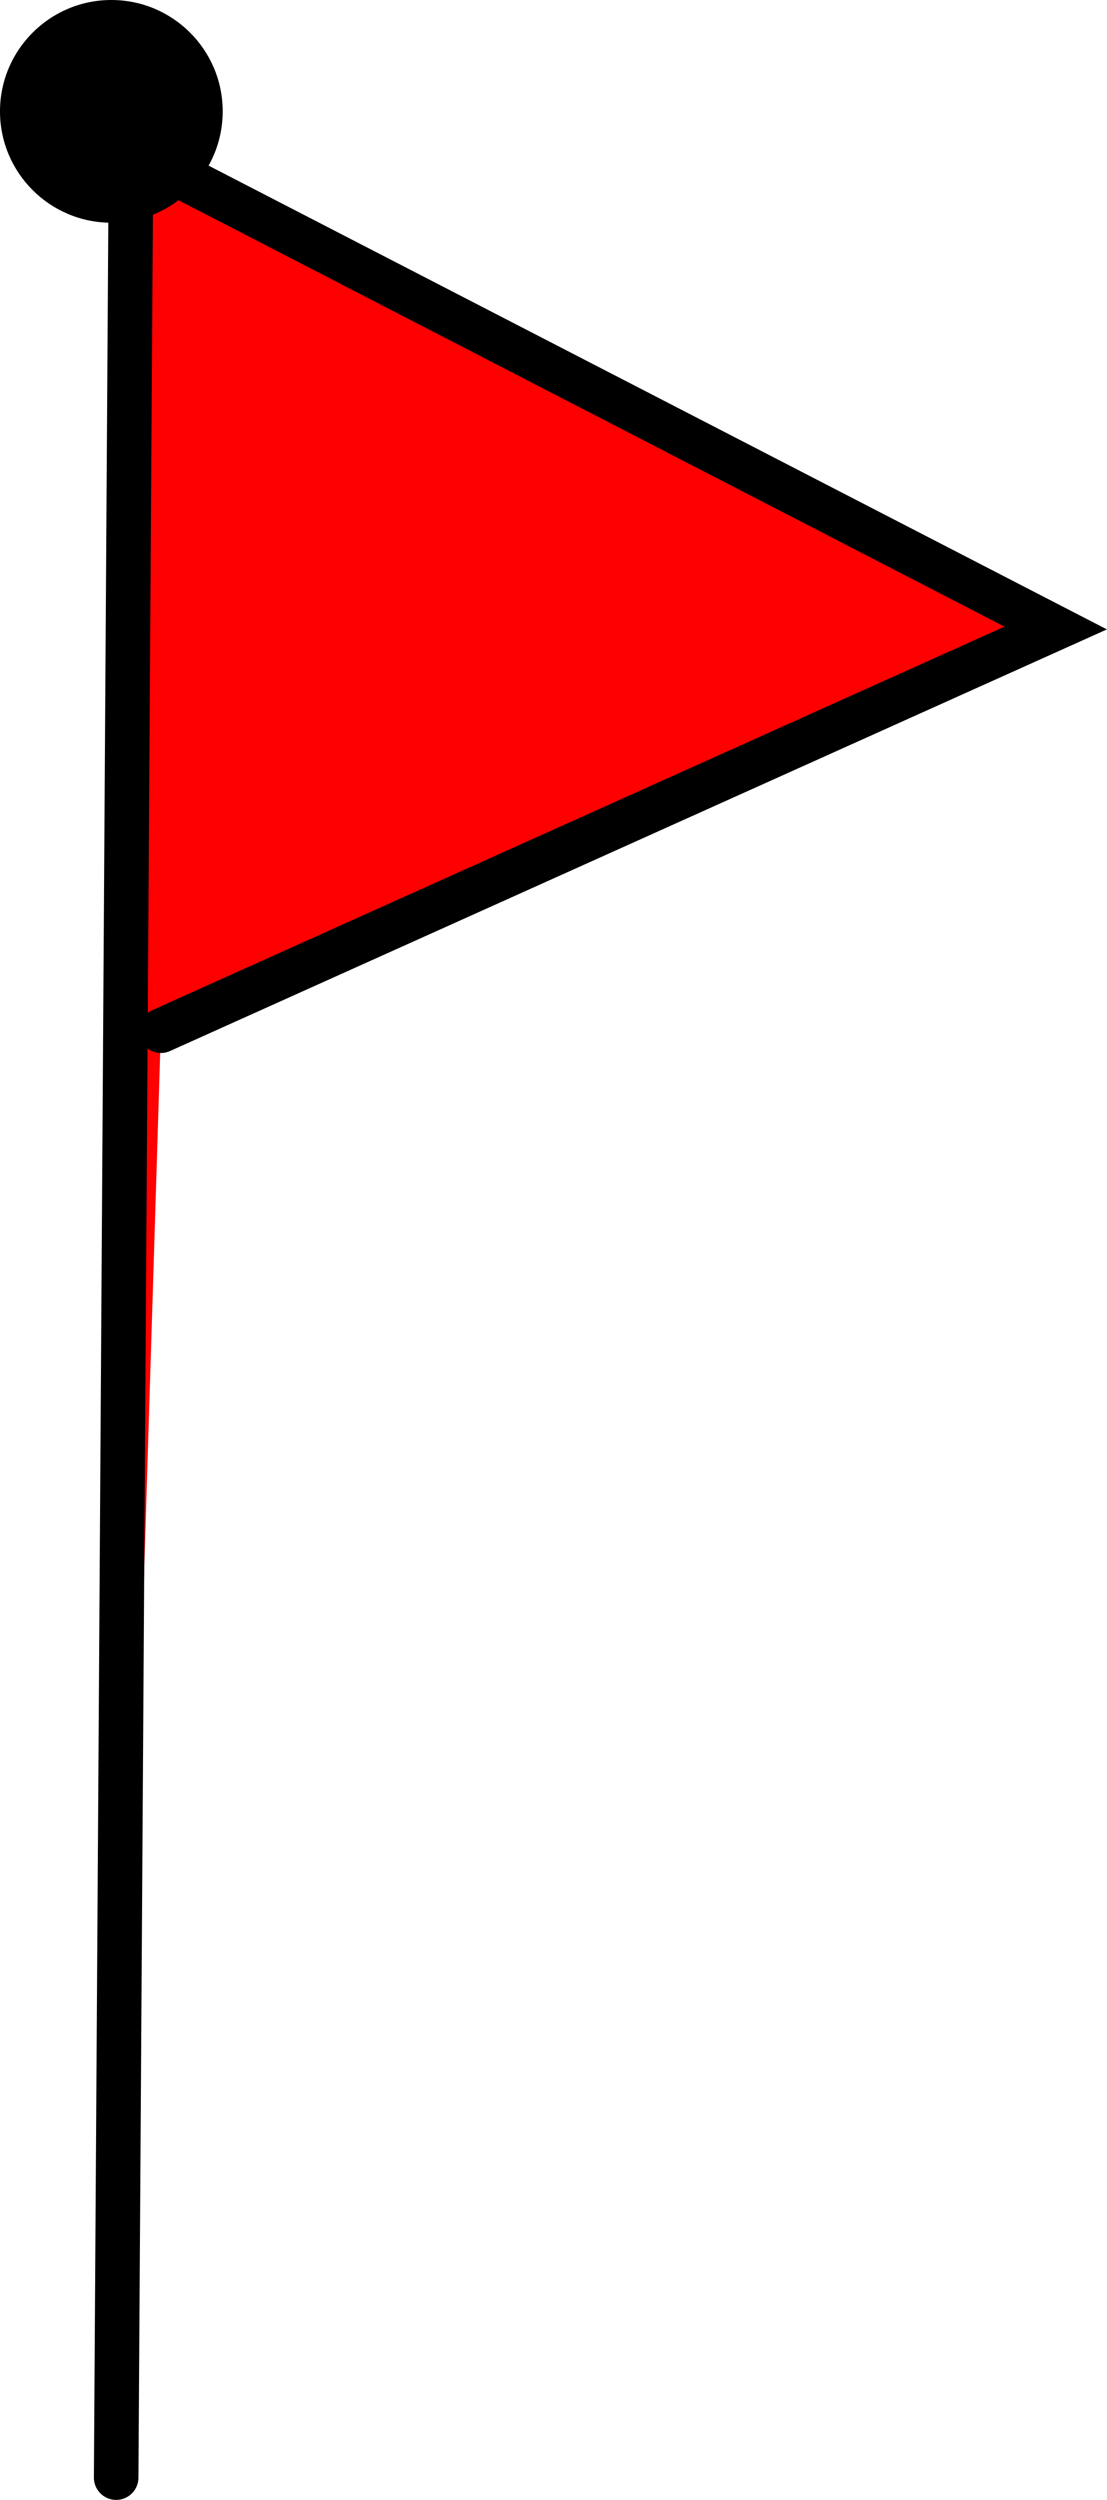 <svg version="1.1" xmlns="http://www.w3.org/2000/svg" xmlns:xlink="http://www.w3.org/1999/xlink" width="12.427" height="28.059" viewBox="0,0,12.427,28.059"><g transform="translate(-233.422,-167.15)"><g data-paper-data="{&quot;isPaintingLayer&quot;:true}" fill-rule="nonzero" stroke-width="0.5" stroke-linejoin="miter" stroke-miterlimit="10" stroke-dasharray="" stroke-dashoffset="0" style="mix-blend-mode: normal"><path d="M234.726,194.959l0.167,-26.118l10.38,5.358l-10.045,4.52" fill="#ff0000" stroke="#000000" stroke-linecap="round"/><path d="M233.422,168.4c0,-0.69 0.56,-1.25 1.25,-1.25c0.69,0 1.25,0.56 1.25,1.25c0,0.69 -0.56,1.25 -1.25,1.25c-0.69,0 -1.25,-0.56 -1.25,-1.25z" fill="#000000" stroke="none" stroke-linecap="butt"/></g></g></svg>